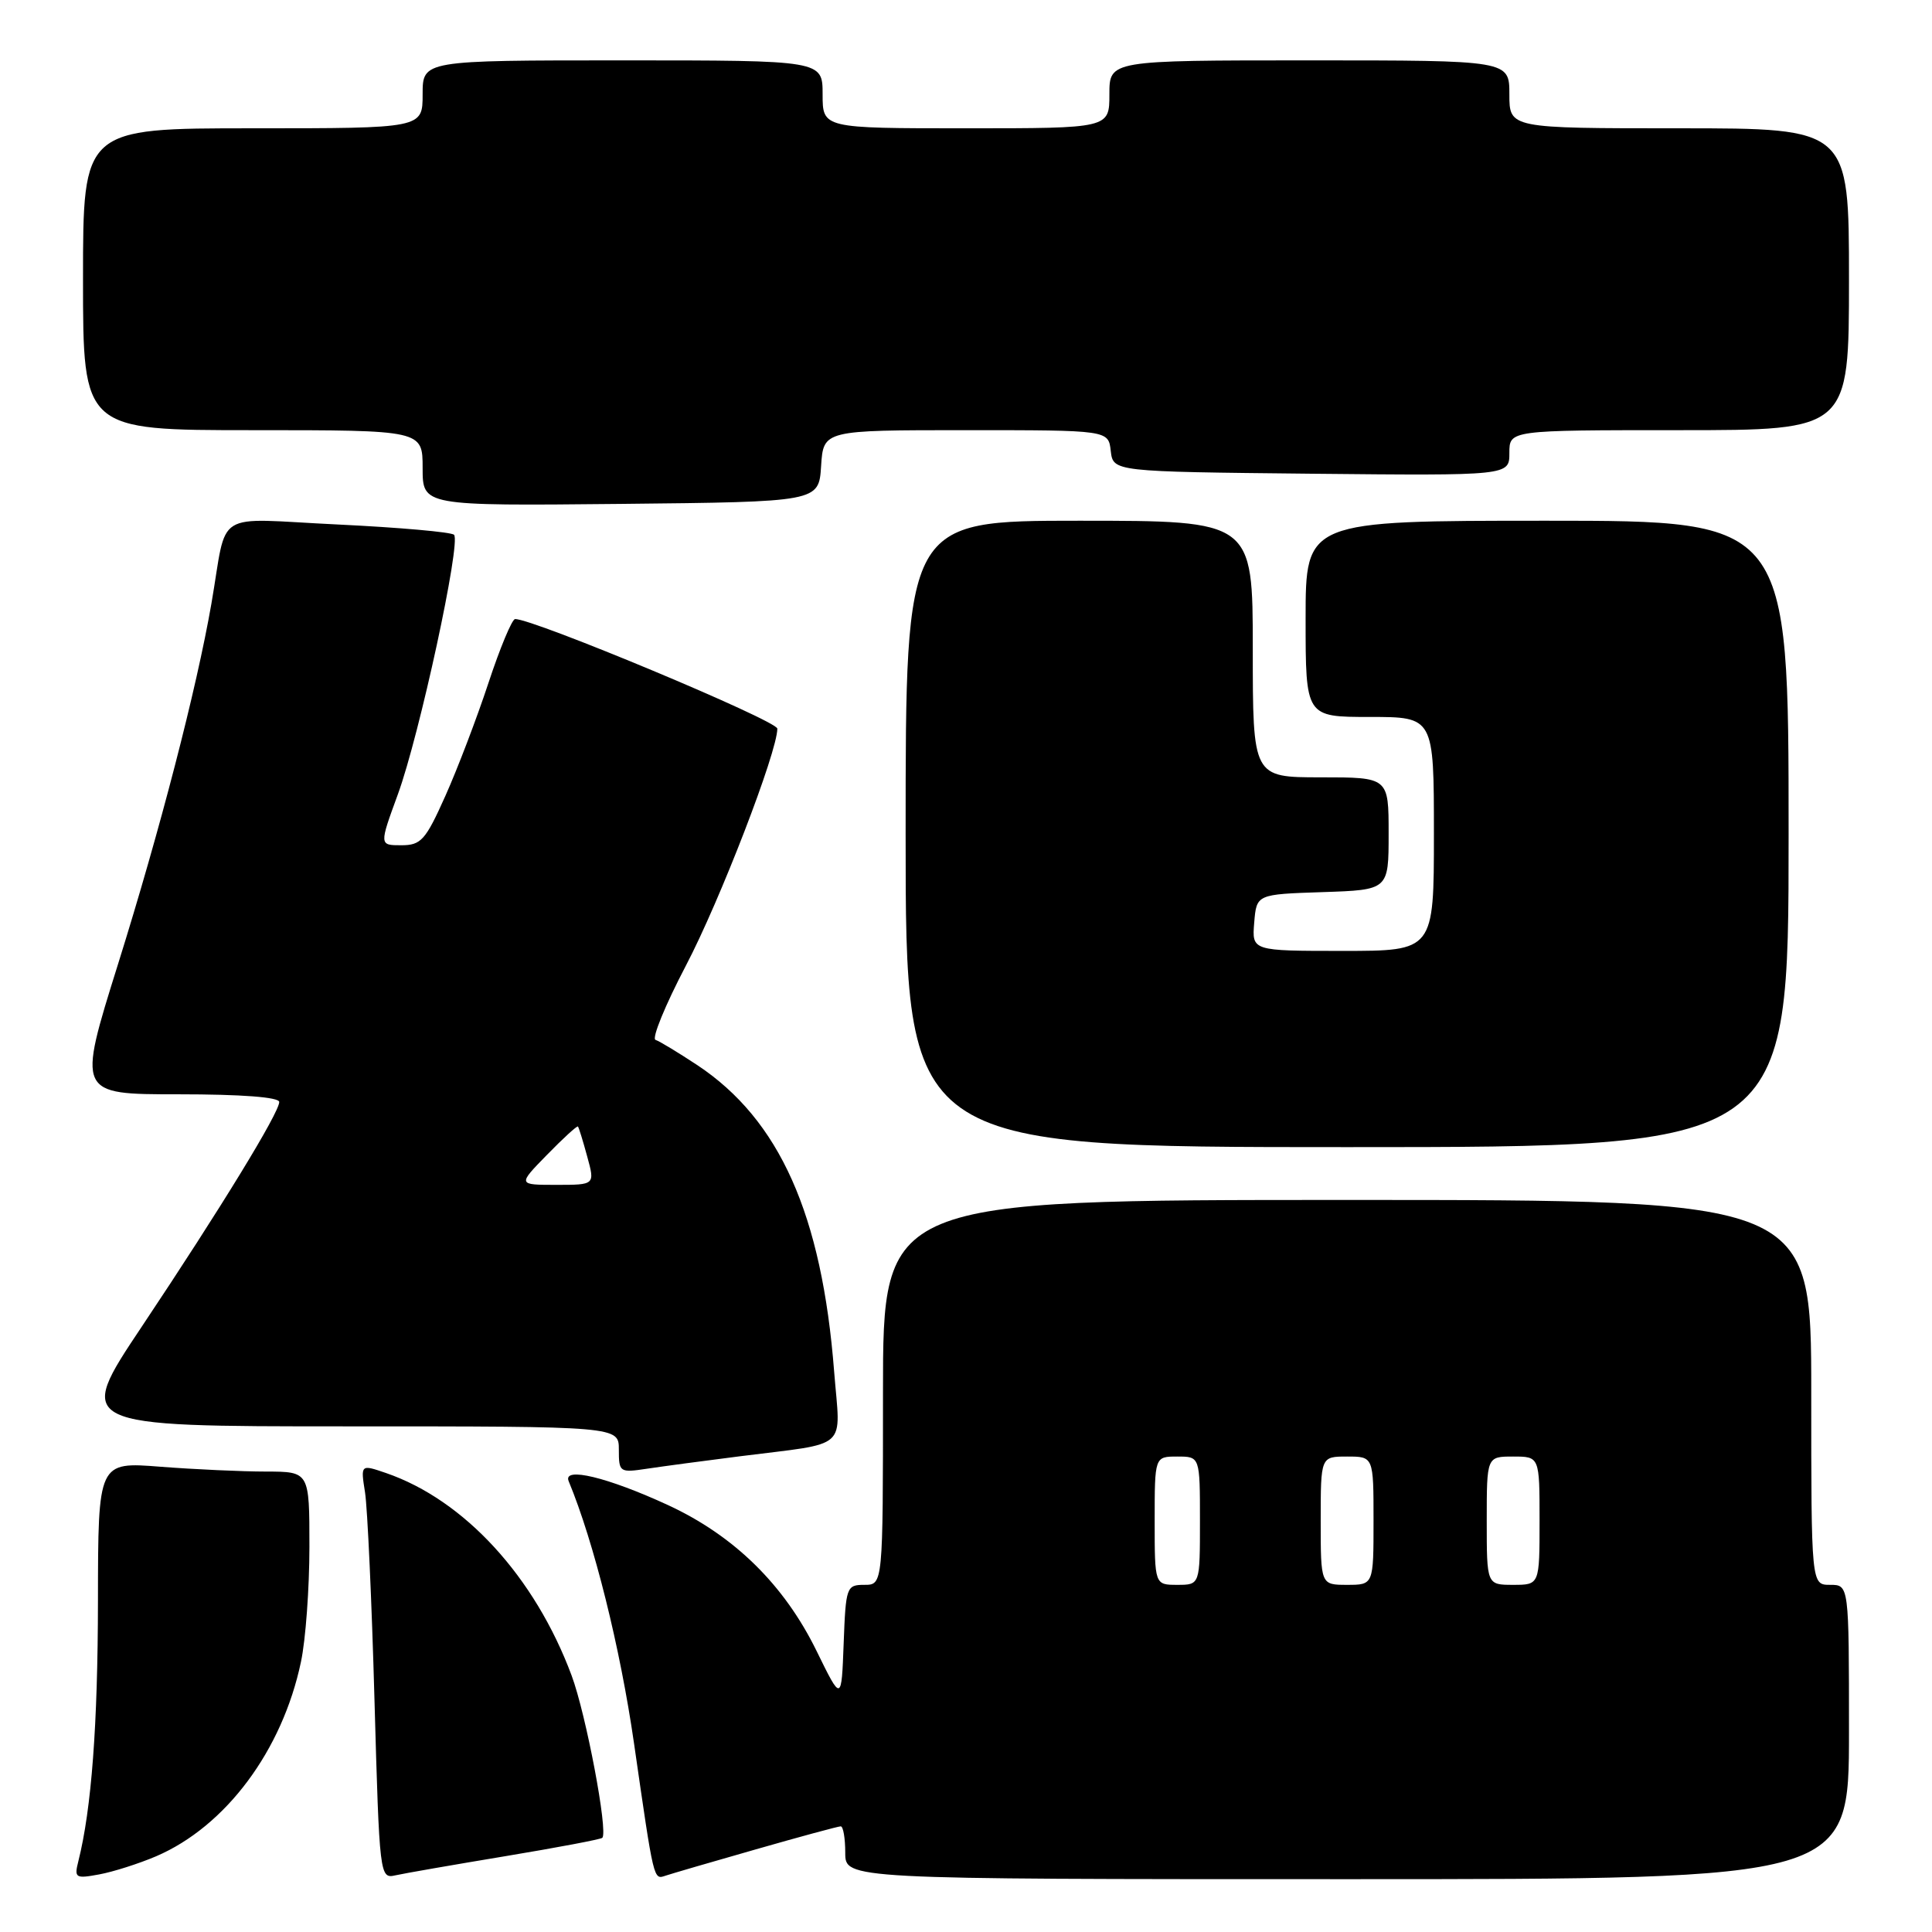 <?xml version="1.0" encoding="UTF-8" standalone="no"?>
<!DOCTYPE svg PUBLIC "-//W3C//DTD SVG 1.1//EN" "http://www.w3.org/Graphics/SVG/1.1/DTD/svg11.dtd" >
<svg xmlns="http://www.w3.org/2000/svg" xmlns:xlink="http://www.w3.org/1999/xlink" version="1.1" viewBox="0 0 256 256">
 <g >
 <path fill="currentColor"
d=" M 20.68 245.97 C 29.91 242.01 37.41 231.96 39.88 220.20 C 40.50 217.29 41.00 210.42 41.00 204.95 C 41.00 195.00 41.00 195.00 35.25 194.99 C 32.09 194.99 25.79 194.70 21.25 194.35 C 13.00 193.70 13.00 193.70 12.98 212.10 C 12.96 228.56 12.13 239.67 10.38 246.63 C 9.82 248.84 10.00 248.95 13.14 248.37 C 14.99 248.03 18.38 246.95 20.68 245.97 Z  M 66.98 245.95 C 73.84 244.81 79.62 243.72 79.81 243.52 C 80.60 242.73 77.65 227.13 75.74 222.01 C 70.87 208.93 61.53 198.75 51.14 195.18 C 47.78 194.03 47.78 194.03 48.37 197.76 C 48.69 199.82 49.26 212.18 49.62 225.23 C 50.28 248.68 50.32 248.96 52.40 248.49 C 53.55 248.23 60.12 247.09 66.98 245.95 Z  M 100.15 245.05 C 106.01 243.37 111.07 242.00 111.40 242.00 C 111.73 242.00 112.00 243.57 112.00 245.50 C 112.00 249.00 112.00 249.00 178.50 249.00 C 245.00 249.00 245.00 249.00 245.00 229.50 C 245.00 210.00 245.00 210.00 242.50 210.00 C 240.00 210.00 240.00 210.00 240.00 184.50 C 240.00 159.00 240.00 159.00 178.50 159.00 C 117.00 159.00 117.00 159.00 117.00 184.50 C 117.00 210.00 117.00 210.00 114.54 210.00 C 112.17 210.00 112.07 210.26 111.79 217.75 C 111.50 225.50 111.50 225.50 108.22 218.80 C 103.92 210.00 97.29 203.49 88.51 199.43 C 80.51 195.74 74.54 194.30 75.35 196.26 C 78.70 204.33 82.18 218.31 84.01 231.00 C 86.67 249.43 86.58 249.08 88.21 248.53 C 88.92 248.29 94.29 246.72 100.15 245.05 Z  M 98.00 192.97 C 112.73 191.10 111.36 192.32 110.53 181.76 C 108.91 160.92 103.29 148.36 92.39 141.13 C 89.87 139.47 87.39 137.96 86.86 137.79 C 86.33 137.61 88.14 133.20 90.87 127.98 C 95.39 119.37 103.00 99.63 103.00 96.55 C 103.00 95.49 70.56 81.94 68.25 82.03 C 67.84 82.05 66.25 85.86 64.72 90.50 C 63.19 95.14 60.62 101.88 59.01 105.47 C 56.38 111.35 55.79 112.00 53.17 112.00 C 50.25 112.00 50.25 112.00 52.72 105.25 C 55.58 97.43 61.12 71.81 60.16 70.86 C 59.79 70.50 52.88 69.89 44.79 69.50 C 27.99 68.70 30.21 67.30 28.01 80.00 C 26.04 91.31 21.22 109.92 15.64 127.75 C 10.24 145.00 10.24 145.00 23.62 145.00 C 32.02 145.00 37.00 145.38 37.00 146.02 C 37.00 147.44 29.24 160.13 18.81 175.75 C 9.96 189.00 9.96 189.00 45.98 189.00 C 82.00 189.00 82.00 189.00 82.00 192.09 C 82.00 195.09 82.10 195.16 85.75 194.61 C 87.81 194.30 93.33 193.56 98.00 192.97 Z  M 237.00 110.50 C 237.00 69.00 237.00 69.00 205.00 69.00 C 173.00 69.00 173.00 69.00 173.00 82.00 C 173.00 95.00 173.00 95.00 181.50 95.00 C 190.00 95.00 190.00 95.00 190.00 110.50 C 190.00 126.00 190.00 126.00 177.94 126.00 C 165.88 126.00 165.88 126.00 166.19 122.25 C 166.50 118.50 166.50 118.50 175.25 118.21 C 184.00 117.92 184.00 117.92 184.00 110.46 C 184.00 103.00 184.00 103.00 175.00 103.00 C 166.00 103.00 166.00 103.00 166.00 86.00 C 166.00 69.00 166.00 69.00 143.00 69.00 C 120.00 69.00 120.00 69.00 120.00 110.50 C 120.00 152.00 120.00 152.00 178.50 152.00 C 237.00 152.00 237.00 152.00 237.00 110.50 Z  M 108.80 61.75 C 109.11 57.00 109.11 57.00 127.99 57.00 C 146.87 57.00 146.87 57.00 147.18 59.75 C 147.50 62.50 147.50 62.50 173.75 62.77 C 200.00 63.03 200.00 63.03 200.00 60.02 C 200.00 57.00 200.00 57.00 222.50 57.00 C 245.00 57.00 245.00 57.00 245.00 37.00 C 245.00 17.00 245.00 17.00 222.50 17.00 C 200.00 17.00 200.00 17.00 200.00 12.50 C 200.00 8.00 200.00 8.00 173.50 8.00 C 147.00 8.00 147.00 8.00 147.00 12.50 C 147.00 17.00 147.00 17.00 128.00 17.00 C 109.00 17.00 109.00 17.00 109.00 12.50 C 109.00 8.00 109.00 8.00 82.50 8.00 C 56.00 8.00 56.00 8.00 56.00 12.50 C 56.00 17.00 56.00 17.00 33.50 17.00 C 11.00 17.00 11.00 17.00 11.00 37.00 C 11.00 57.00 11.00 57.00 33.50 57.00 C 56.00 57.00 56.00 57.00 56.00 62.02 C 56.00 67.03 56.00 67.03 82.25 66.77 C 108.50 66.50 108.50 66.50 108.80 61.75 Z  M 153.00 201.50 C 153.00 193.00 153.00 193.00 156.00 193.00 C 159.00 193.00 159.00 193.00 159.00 201.50 C 159.00 210.00 159.00 210.00 156.00 210.00 C 153.00 210.00 153.00 210.00 153.00 201.50 Z  M 175.00 201.50 C 175.00 193.00 175.00 193.00 178.50 193.00 C 182.00 193.00 182.00 193.00 182.00 201.50 C 182.00 210.00 182.00 210.00 178.50 210.00 C 175.00 210.00 175.00 210.00 175.00 201.50 Z  M 197.00 201.50 C 197.00 193.00 197.00 193.00 200.50 193.00 C 204.00 193.00 204.00 193.00 204.00 201.50 C 204.00 210.00 204.00 210.00 200.50 210.00 C 197.00 210.00 197.00 210.00 197.00 201.50 Z  M 72.48 153.02 C 74.62 150.83 76.46 149.14 76.58 149.27 C 76.70 149.40 77.25 151.19 77.81 153.25 C 78.84 157.00 78.84 157.00 73.72 157.00 C 68.59 157.00 68.59 157.00 72.48 153.02 Z "/>
</g>
</svg>
